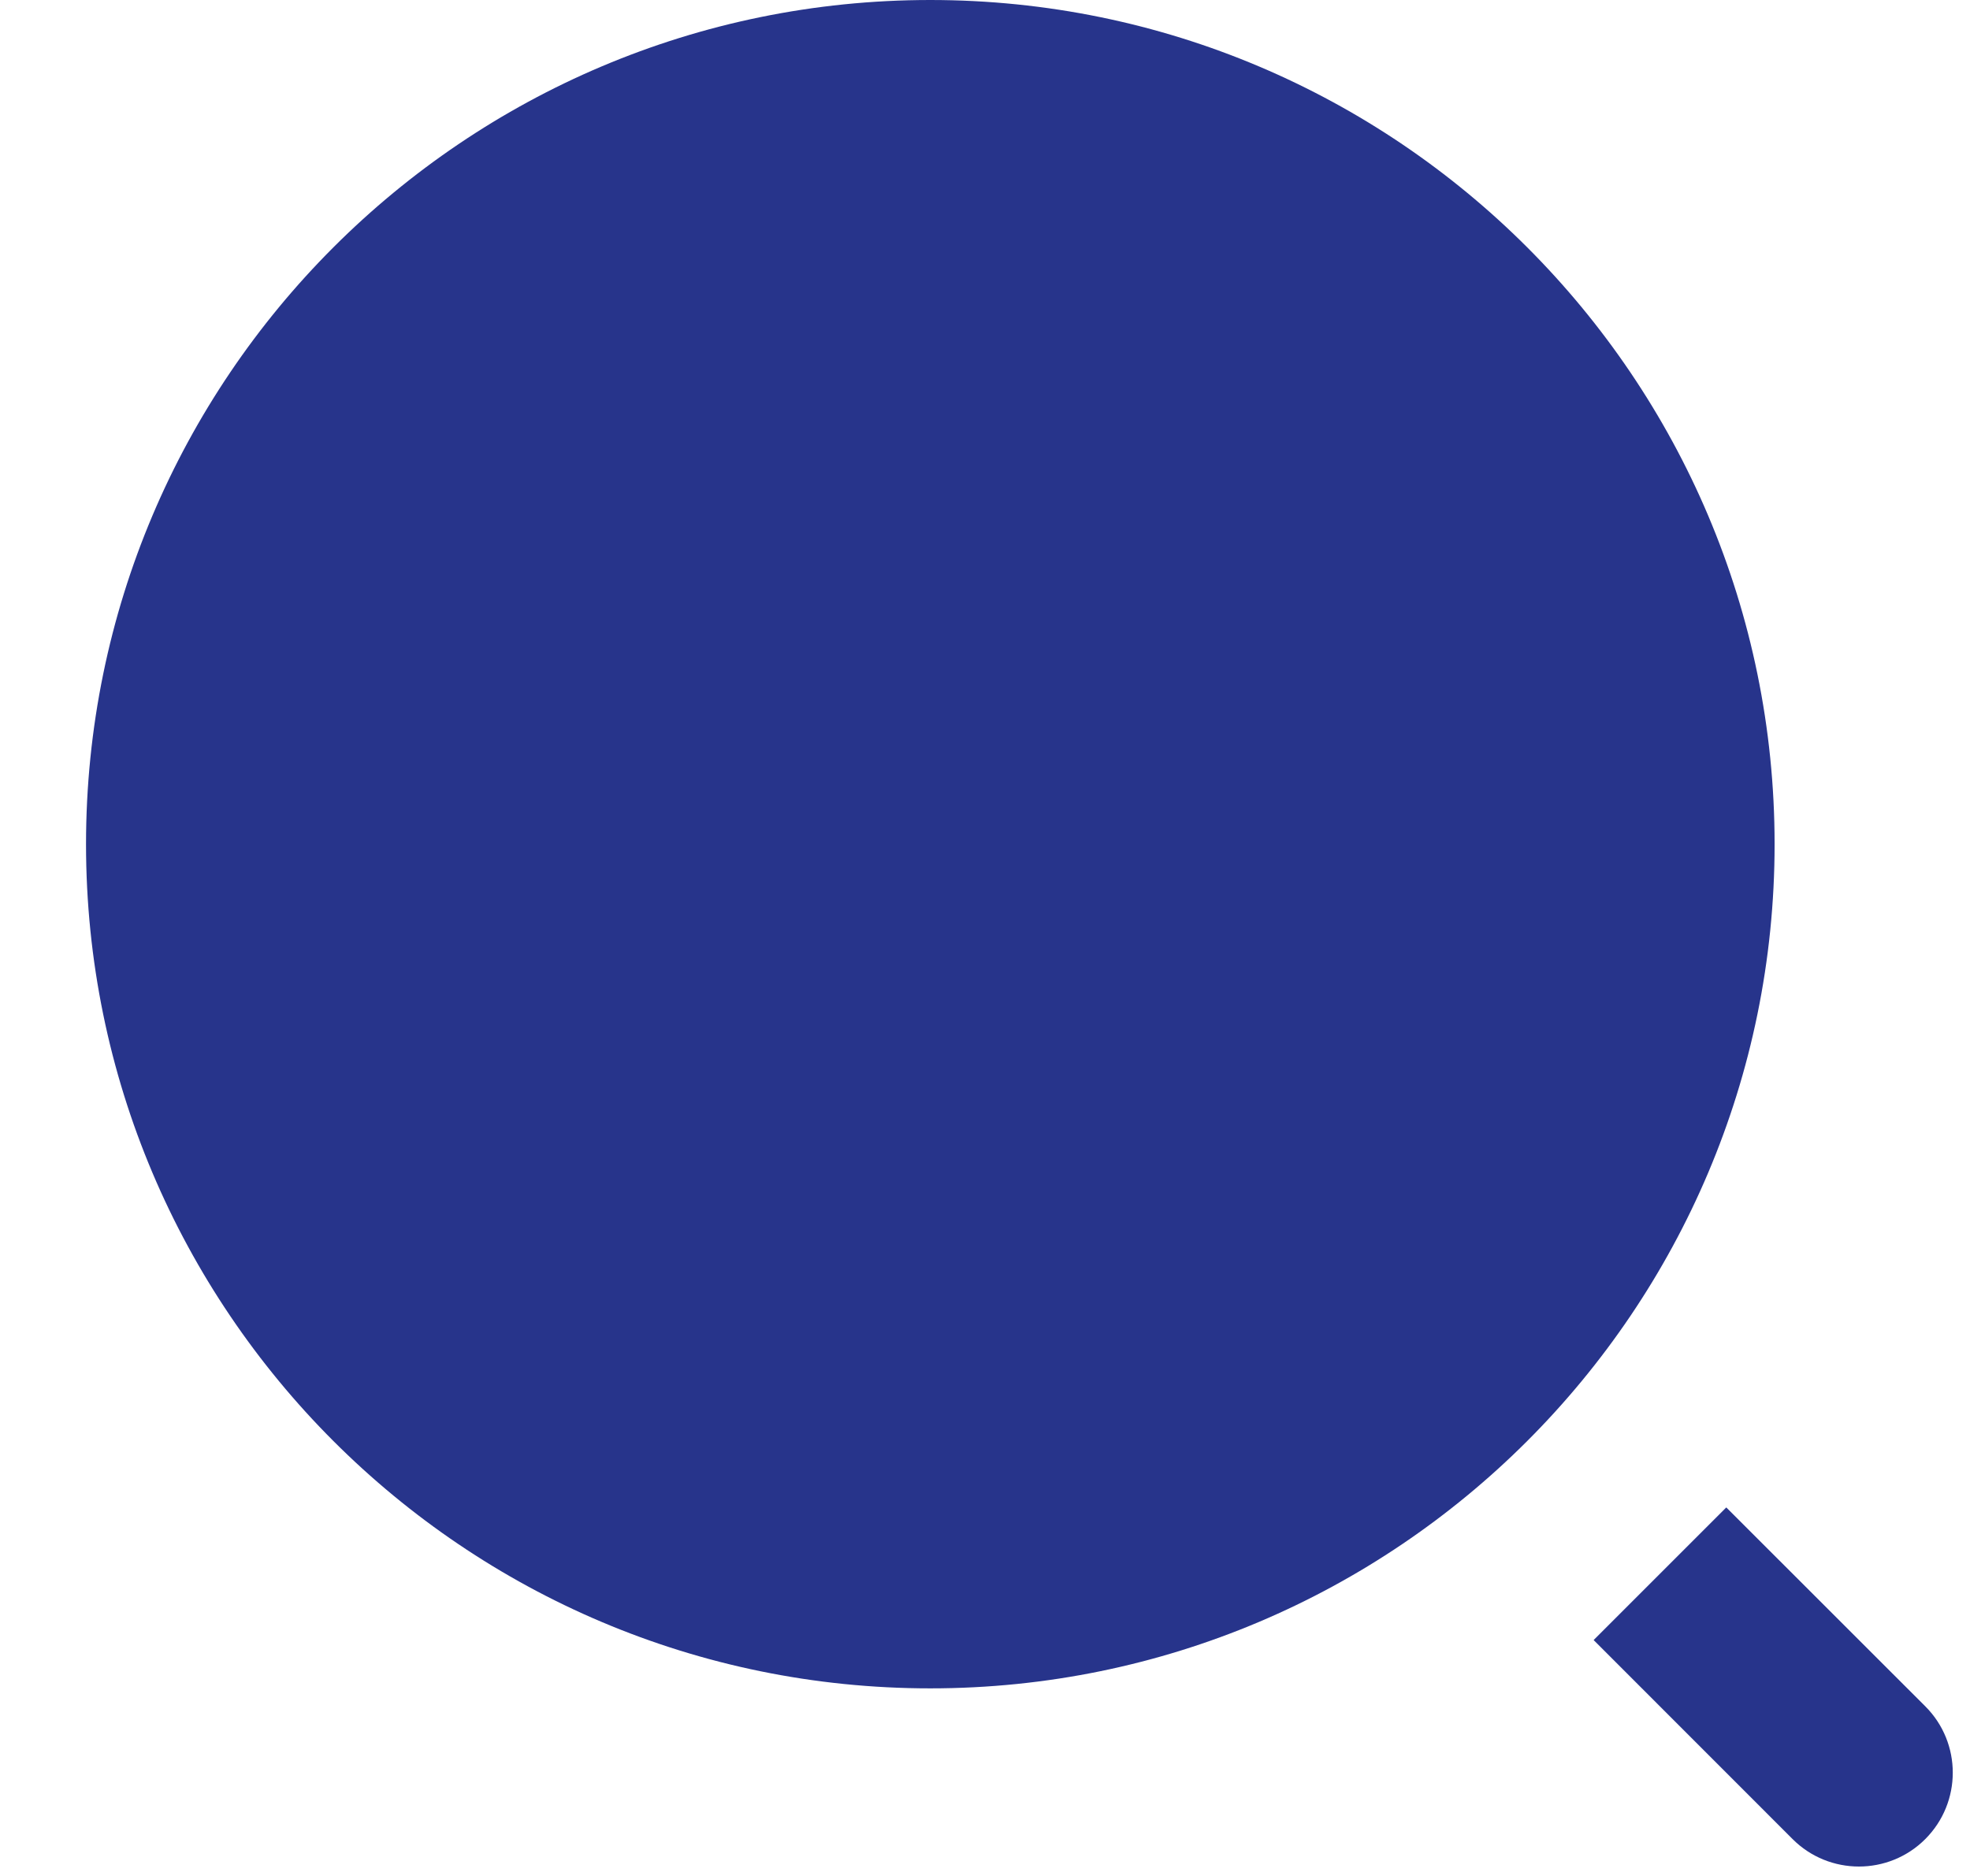 <svg width="21" height="20" viewBox="0 0 21 20" fill="none" xmlns="http://www.w3.org/2000/svg">
<path d="M9.917 0C14.885 0 18.917 4.032 18.917 9C18.917 13.968 14.885 18 9.917 18C4.949 18 0.917 13.968 0.917 9C0.917 4.032 4.949 0 9.917 0ZM18.402 16.071L20.524 18.192C20.914 18.582 20.914 19.216 20.523 19.607C20.133 19.997 19.499 19.997 19.109 19.607L16.988 17.485L18.402 16.071Z" fill="#27348B"/>
</svg>
